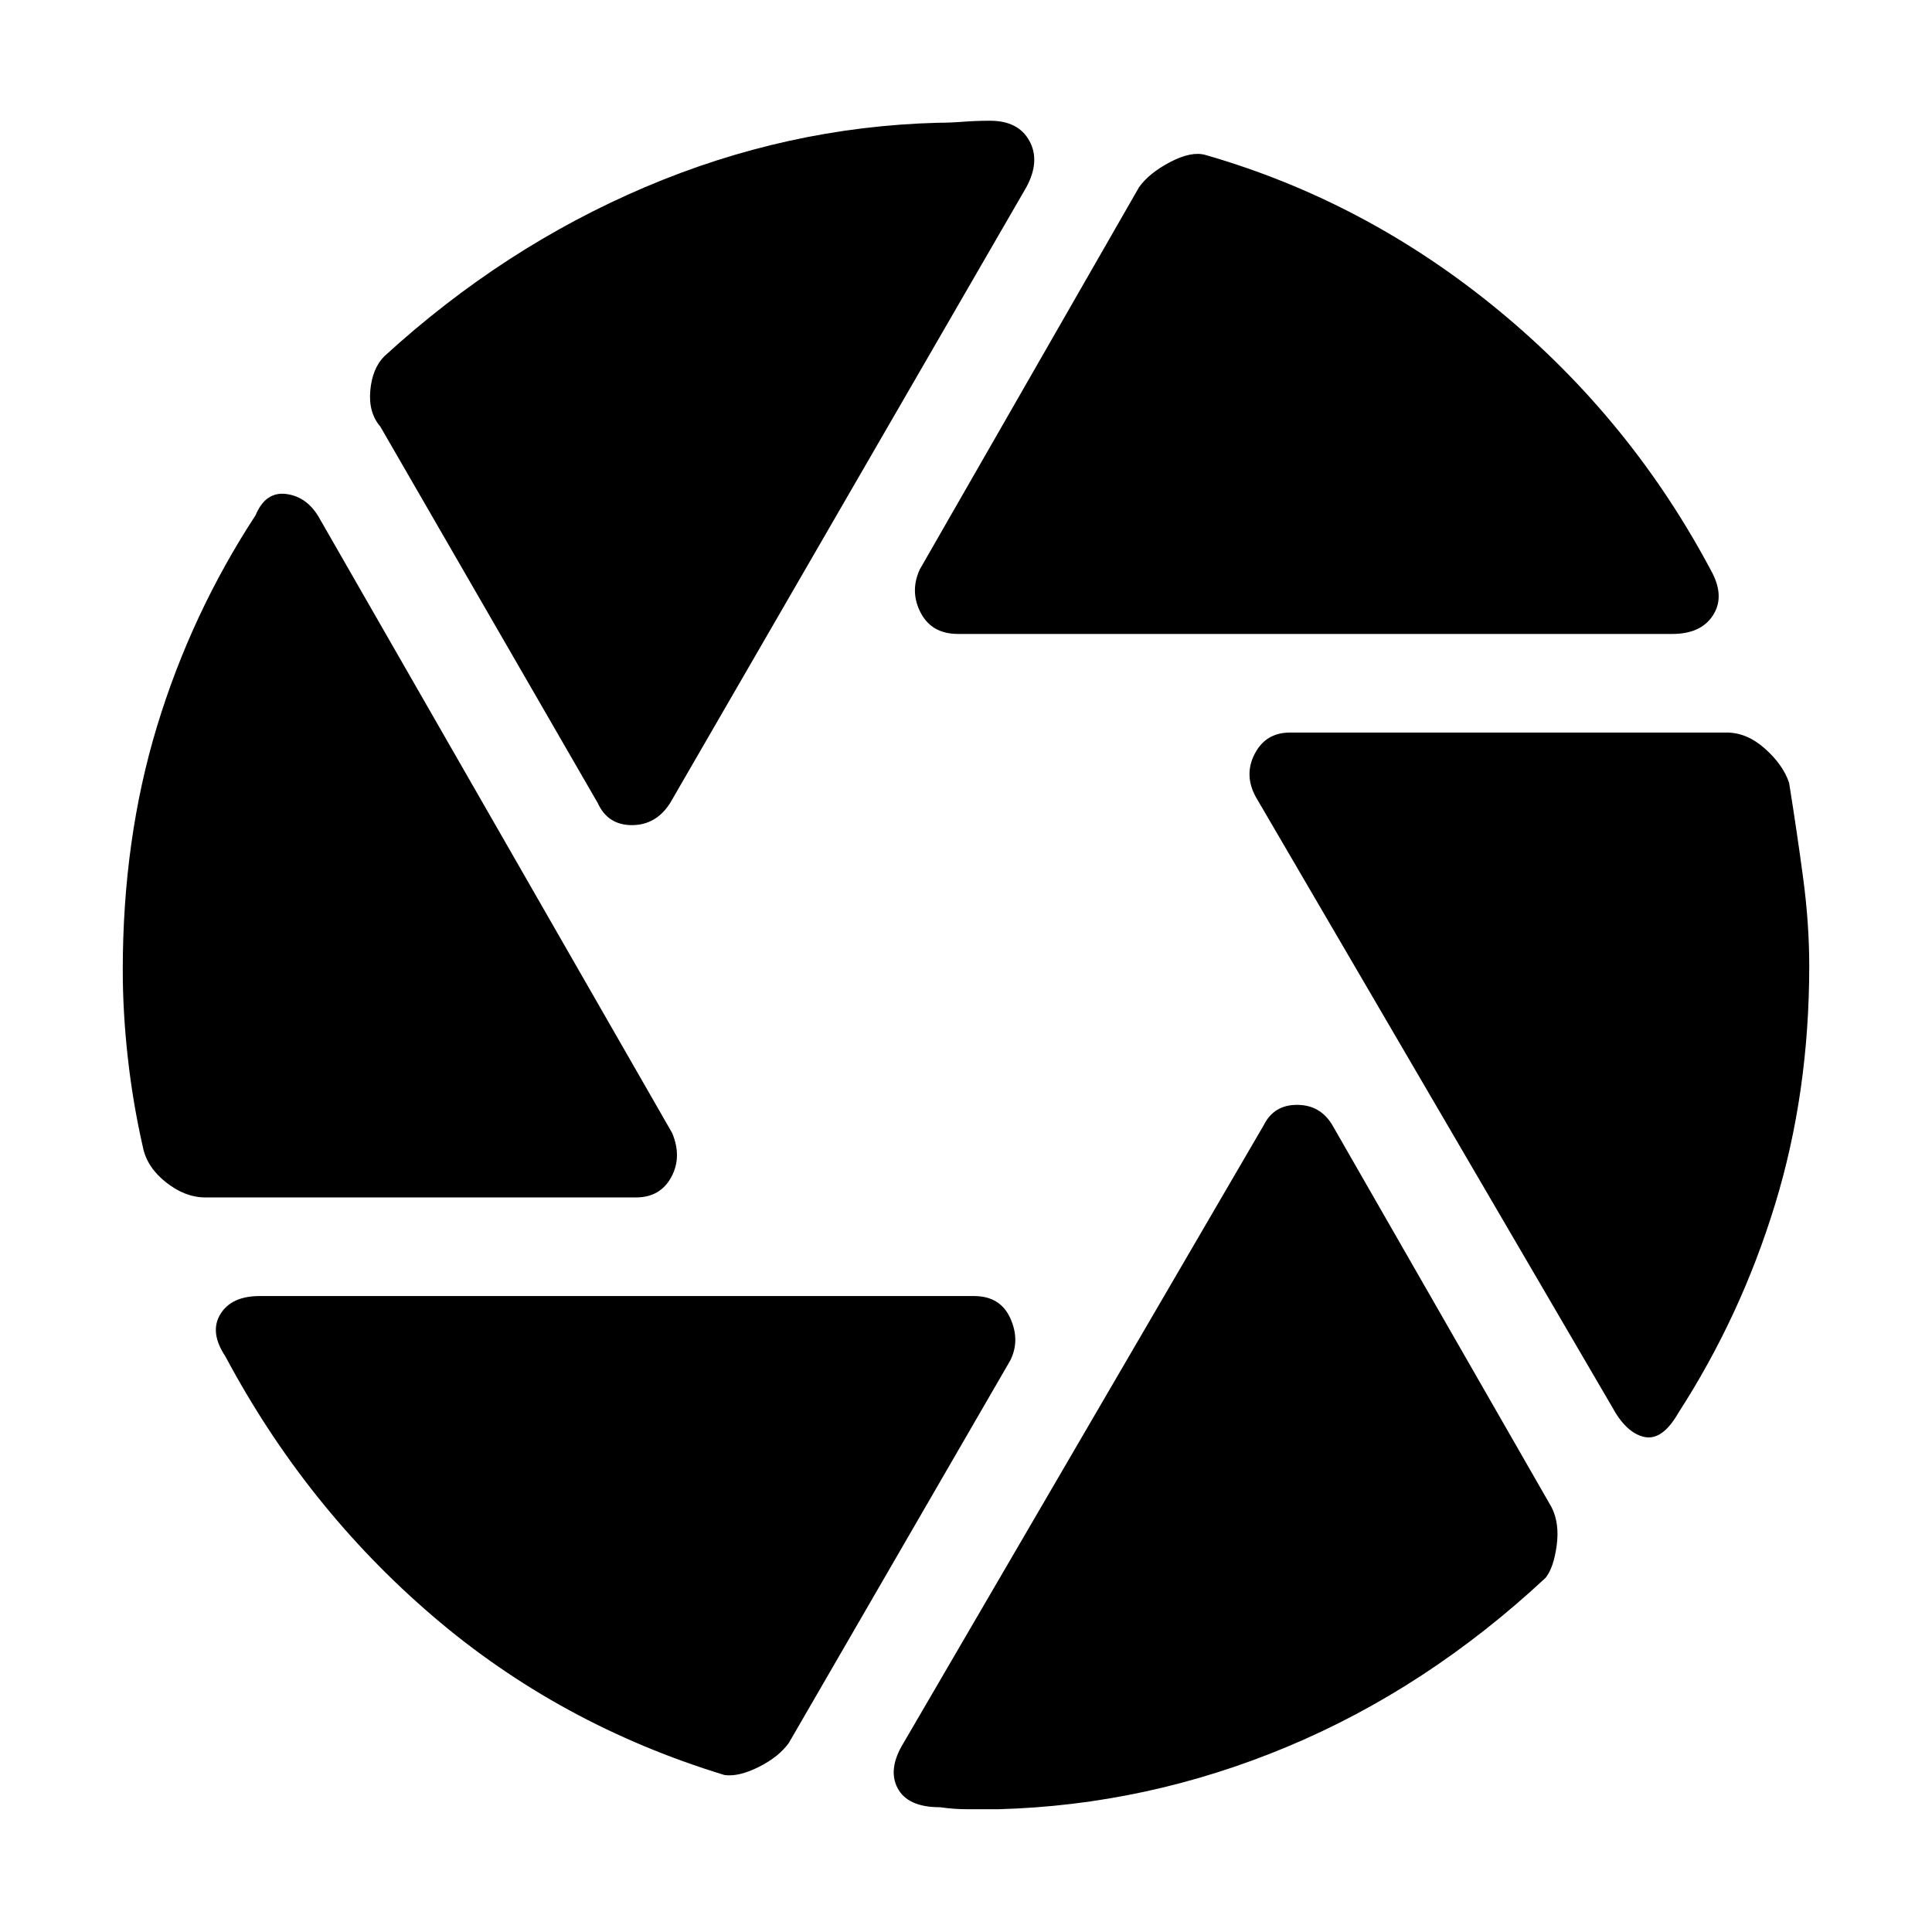 <svg xmlns="http://www.w3.org/2000/svg" height="48" width="48"><path d="M23.8 15.75q-.65 0-.925-.525t-.025-1.075l5.45-9.5q.25-.35.775-.625t.875-.175q4 1.15 7.3 3.875t5.3 6.525q.3.6 0 1.05-.3.45-1 .45Zm-8.95 4.2-5.4-9.35q-.3-.35-.25-.9.05-.55.35-.85 2.95-2.7 6.475-4.2 3.525-1.5 7.275-1.6.3 0 .625-.025T24.6 3q.7 0 .975.5T25.5 4.65l-8.85 15.3q-.35.55-.95.55t-.85-.55Zm-9.75 9.8q-.5 0-.975-.375T3.55 28.5q-.25-1.1-.375-2.225T3.05 24.1q0-3.25.85-6.05t2.45-5.25q.25-.6.775-.525.525.075.825.625l8.75 15.25q.25.6-.025 1.1-.275.5-.875.5ZM18 44.1q-4.1-1.25-7.25-3.95-3.15-2.7-5.15-6.45-.4-.6-.125-1.05.275-.45.975-.45H24.2q.65 0 .9.55t0 1.05l-5.5 9.5q-.25.35-.75.6t-.85.2Zm6.8.85h-.75q-.35 0-.7-.05-.8 0-1.05-.475t.15-1.125l8.95-15.35q.25-.5.825-.5t.875.5l5.45 9.5q.2.4.125.95-.075.55-.275.8-2.95 2.75-6.425 4.2-3.475 1.45-7.175 1.55Zm15.25-10L31.2 19.8q-.3-.55-.025-1.075.275-.525.875-.525H42.9q.5 0 .95.4.45.4.6.85.2 1.25.35 2.375.15 1.125.15 2.175 0 3.15-.85 5.925T41.7 35.1q-.4.7-.85.6-.45-.1-.8-.75Z"/></svg>
